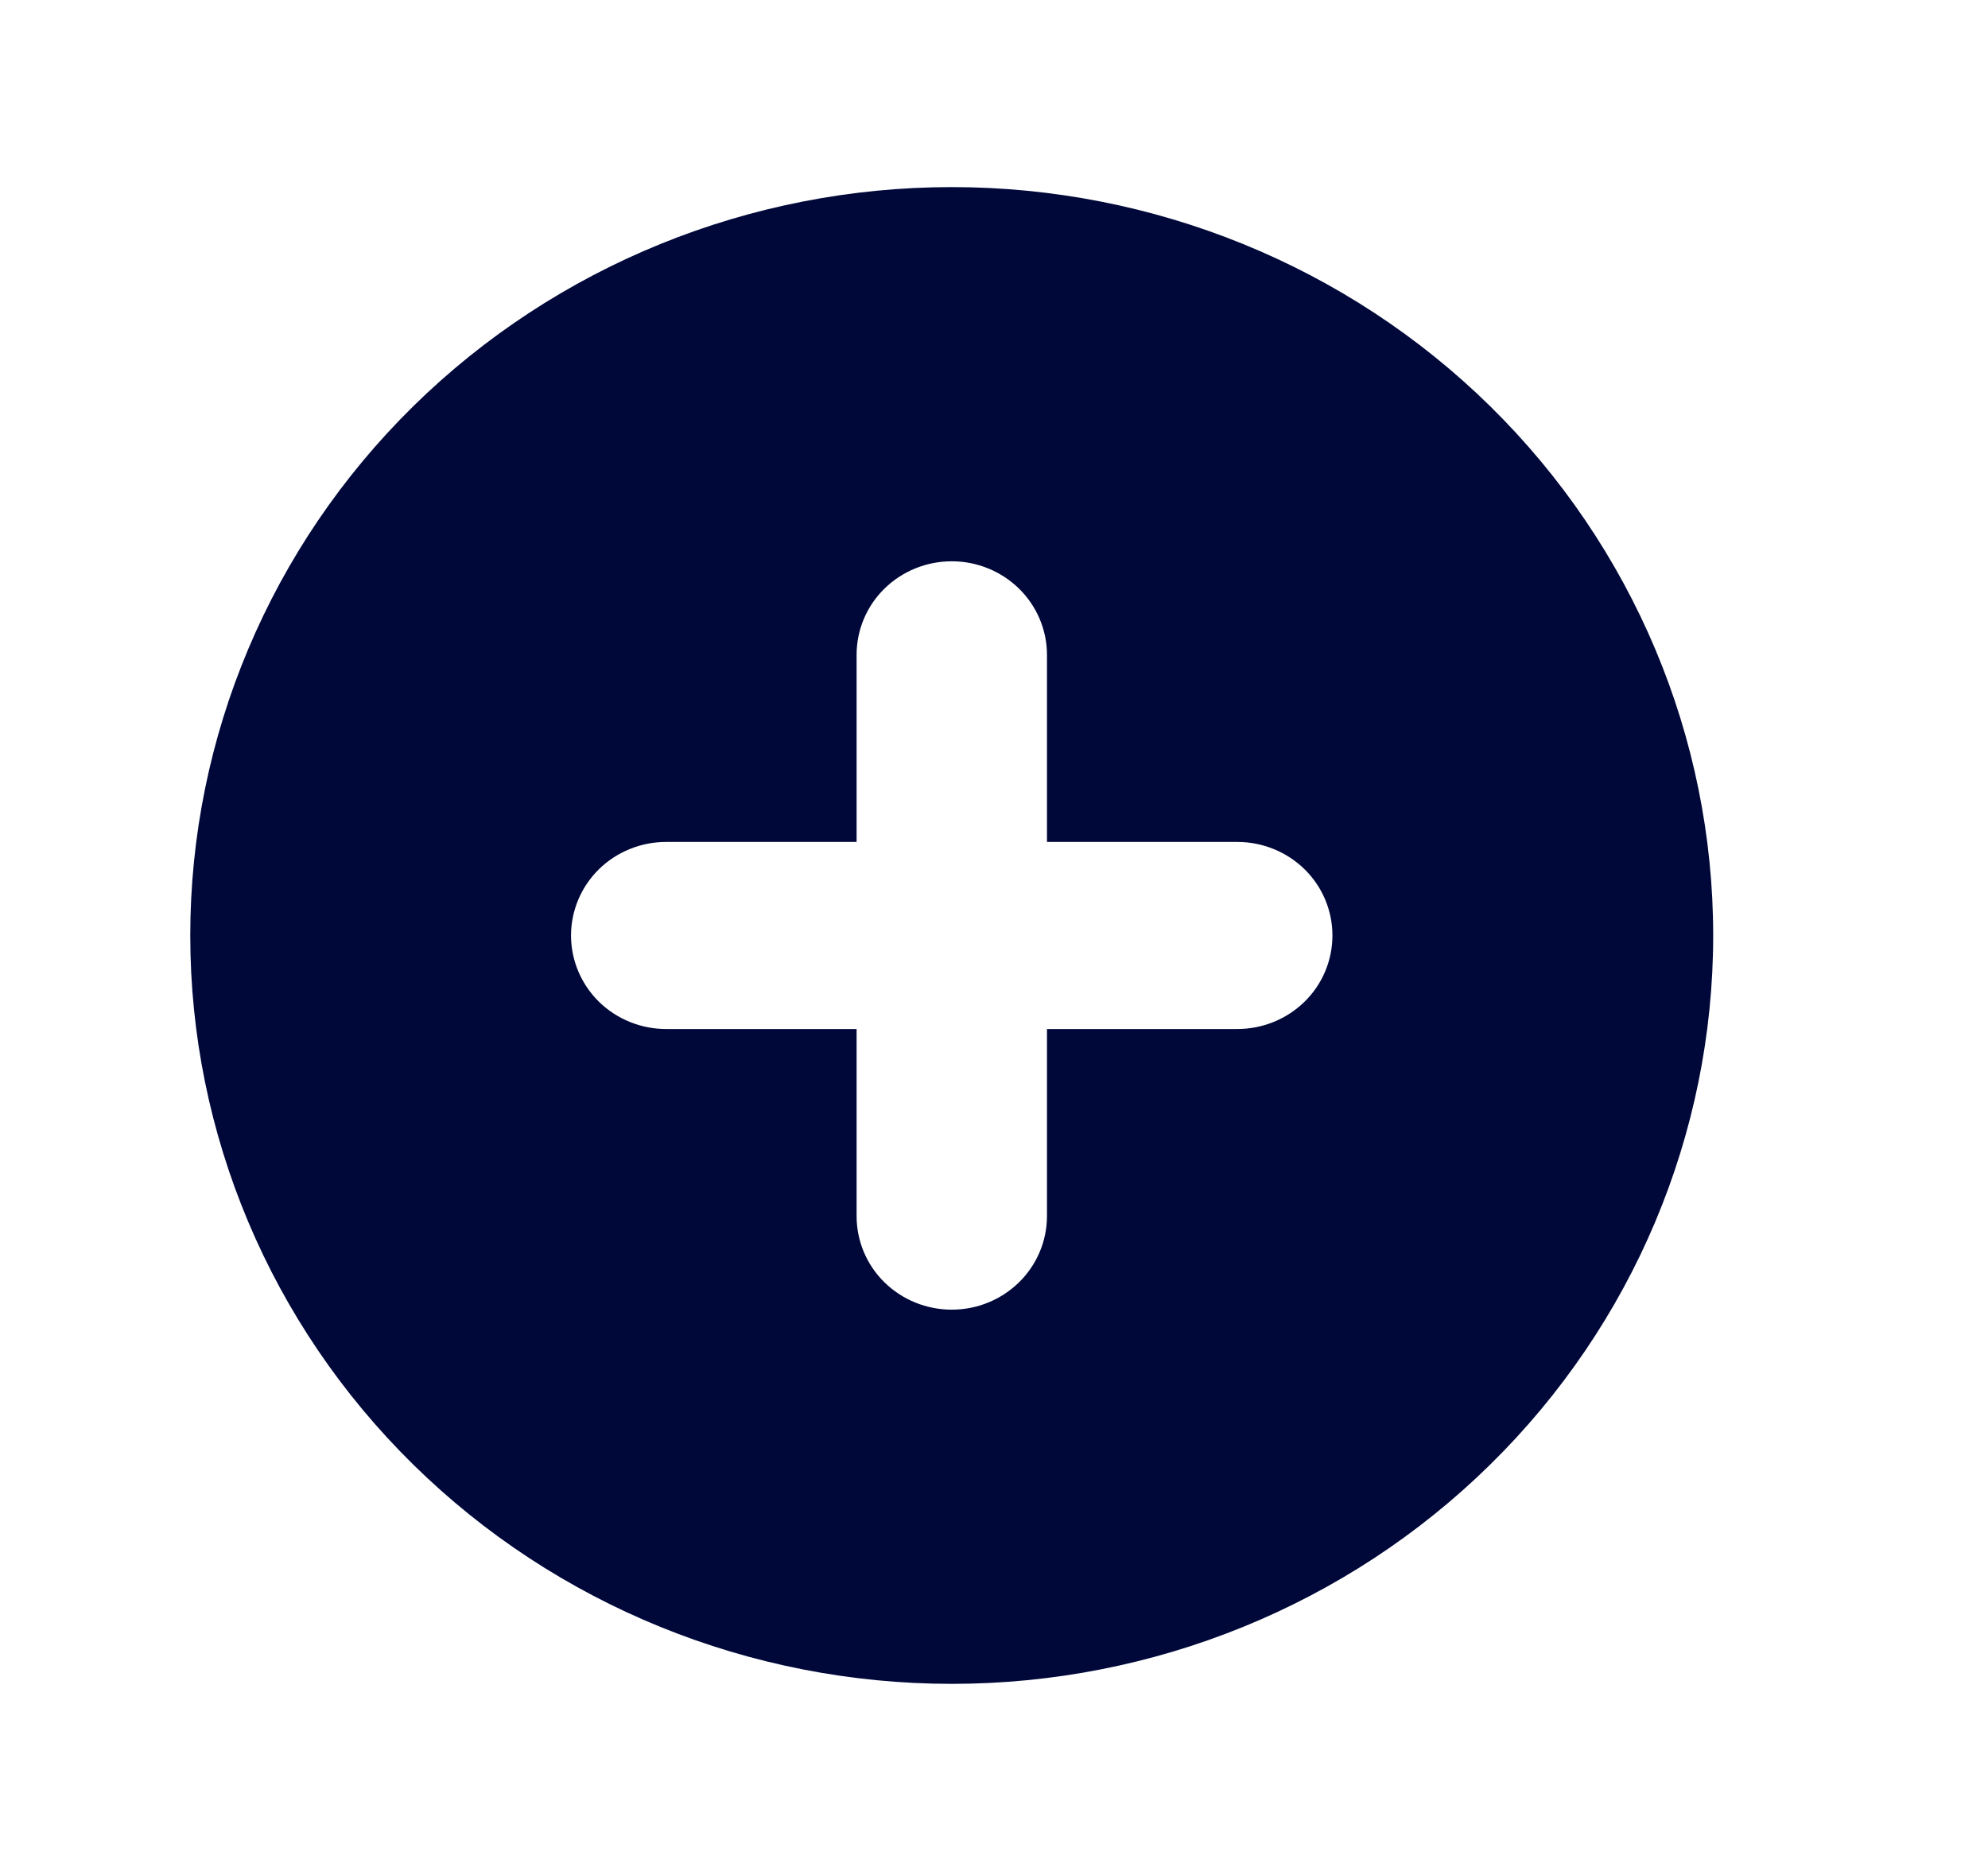<svg width="17" height="16" viewBox="0 0 17 16" fill="none" xmlns="http://www.w3.org/2000/svg">
<path fill-rule="evenodd" clip-rule="evenodd" d="M8.139 14.4C9.866 14.4 11.522 13.726 12.743 12.525C13.964 11.325 14.65 9.697 14.65 8C14.65 6.303 13.964 4.675 12.743 3.474C11.522 2.274 9.866 1.6 8.139 1.6C6.412 1.6 4.755 2.274 3.534 3.474C2.313 4.675 1.627 6.303 1.627 8C1.627 9.697 2.313 11.325 3.534 12.525C4.755 13.726 6.412 14.4 8.139 14.4ZM8.953 5.6C8.953 5.388 8.867 5.184 8.714 5.034C8.561 4.884 8.354 4.8 8.139 4.8C7.923 4.8 7.716 4.884 7.563 5.034C7.41 5.184 7.325 5.388 7.325 5.6V7.2H5.697C5.481 7.2 5.274 7.284 5.121 7.434C4.969 7.584 4.883 7.788 4.883 8C4.883 8.212 4.969 8.416 5.121 8.566C5.274 8.716 5.481 8.8 5.697 8.8H7.325V10.4C7.325 10.612 7.41 10.816 7.563 10.966C7.716 11.116 7.923 11.2 8.139 11.2C8.354 11.2 8.561 11.116 8.714 10.966C8.867 10.816 8.953 10.612 8.953 10.4V8.8H10.58C10.796 8.8 11.003 8.716 11.156 8.566C11.309 8.416 11.394 8.212 11.394 8C11.394 7.788 11.309 7.584 11.156 7.434C11.003 7.284 10.796 7.2 10.58 7.2H8.953V5.6Z" fill="#000839"/>
</svg>
